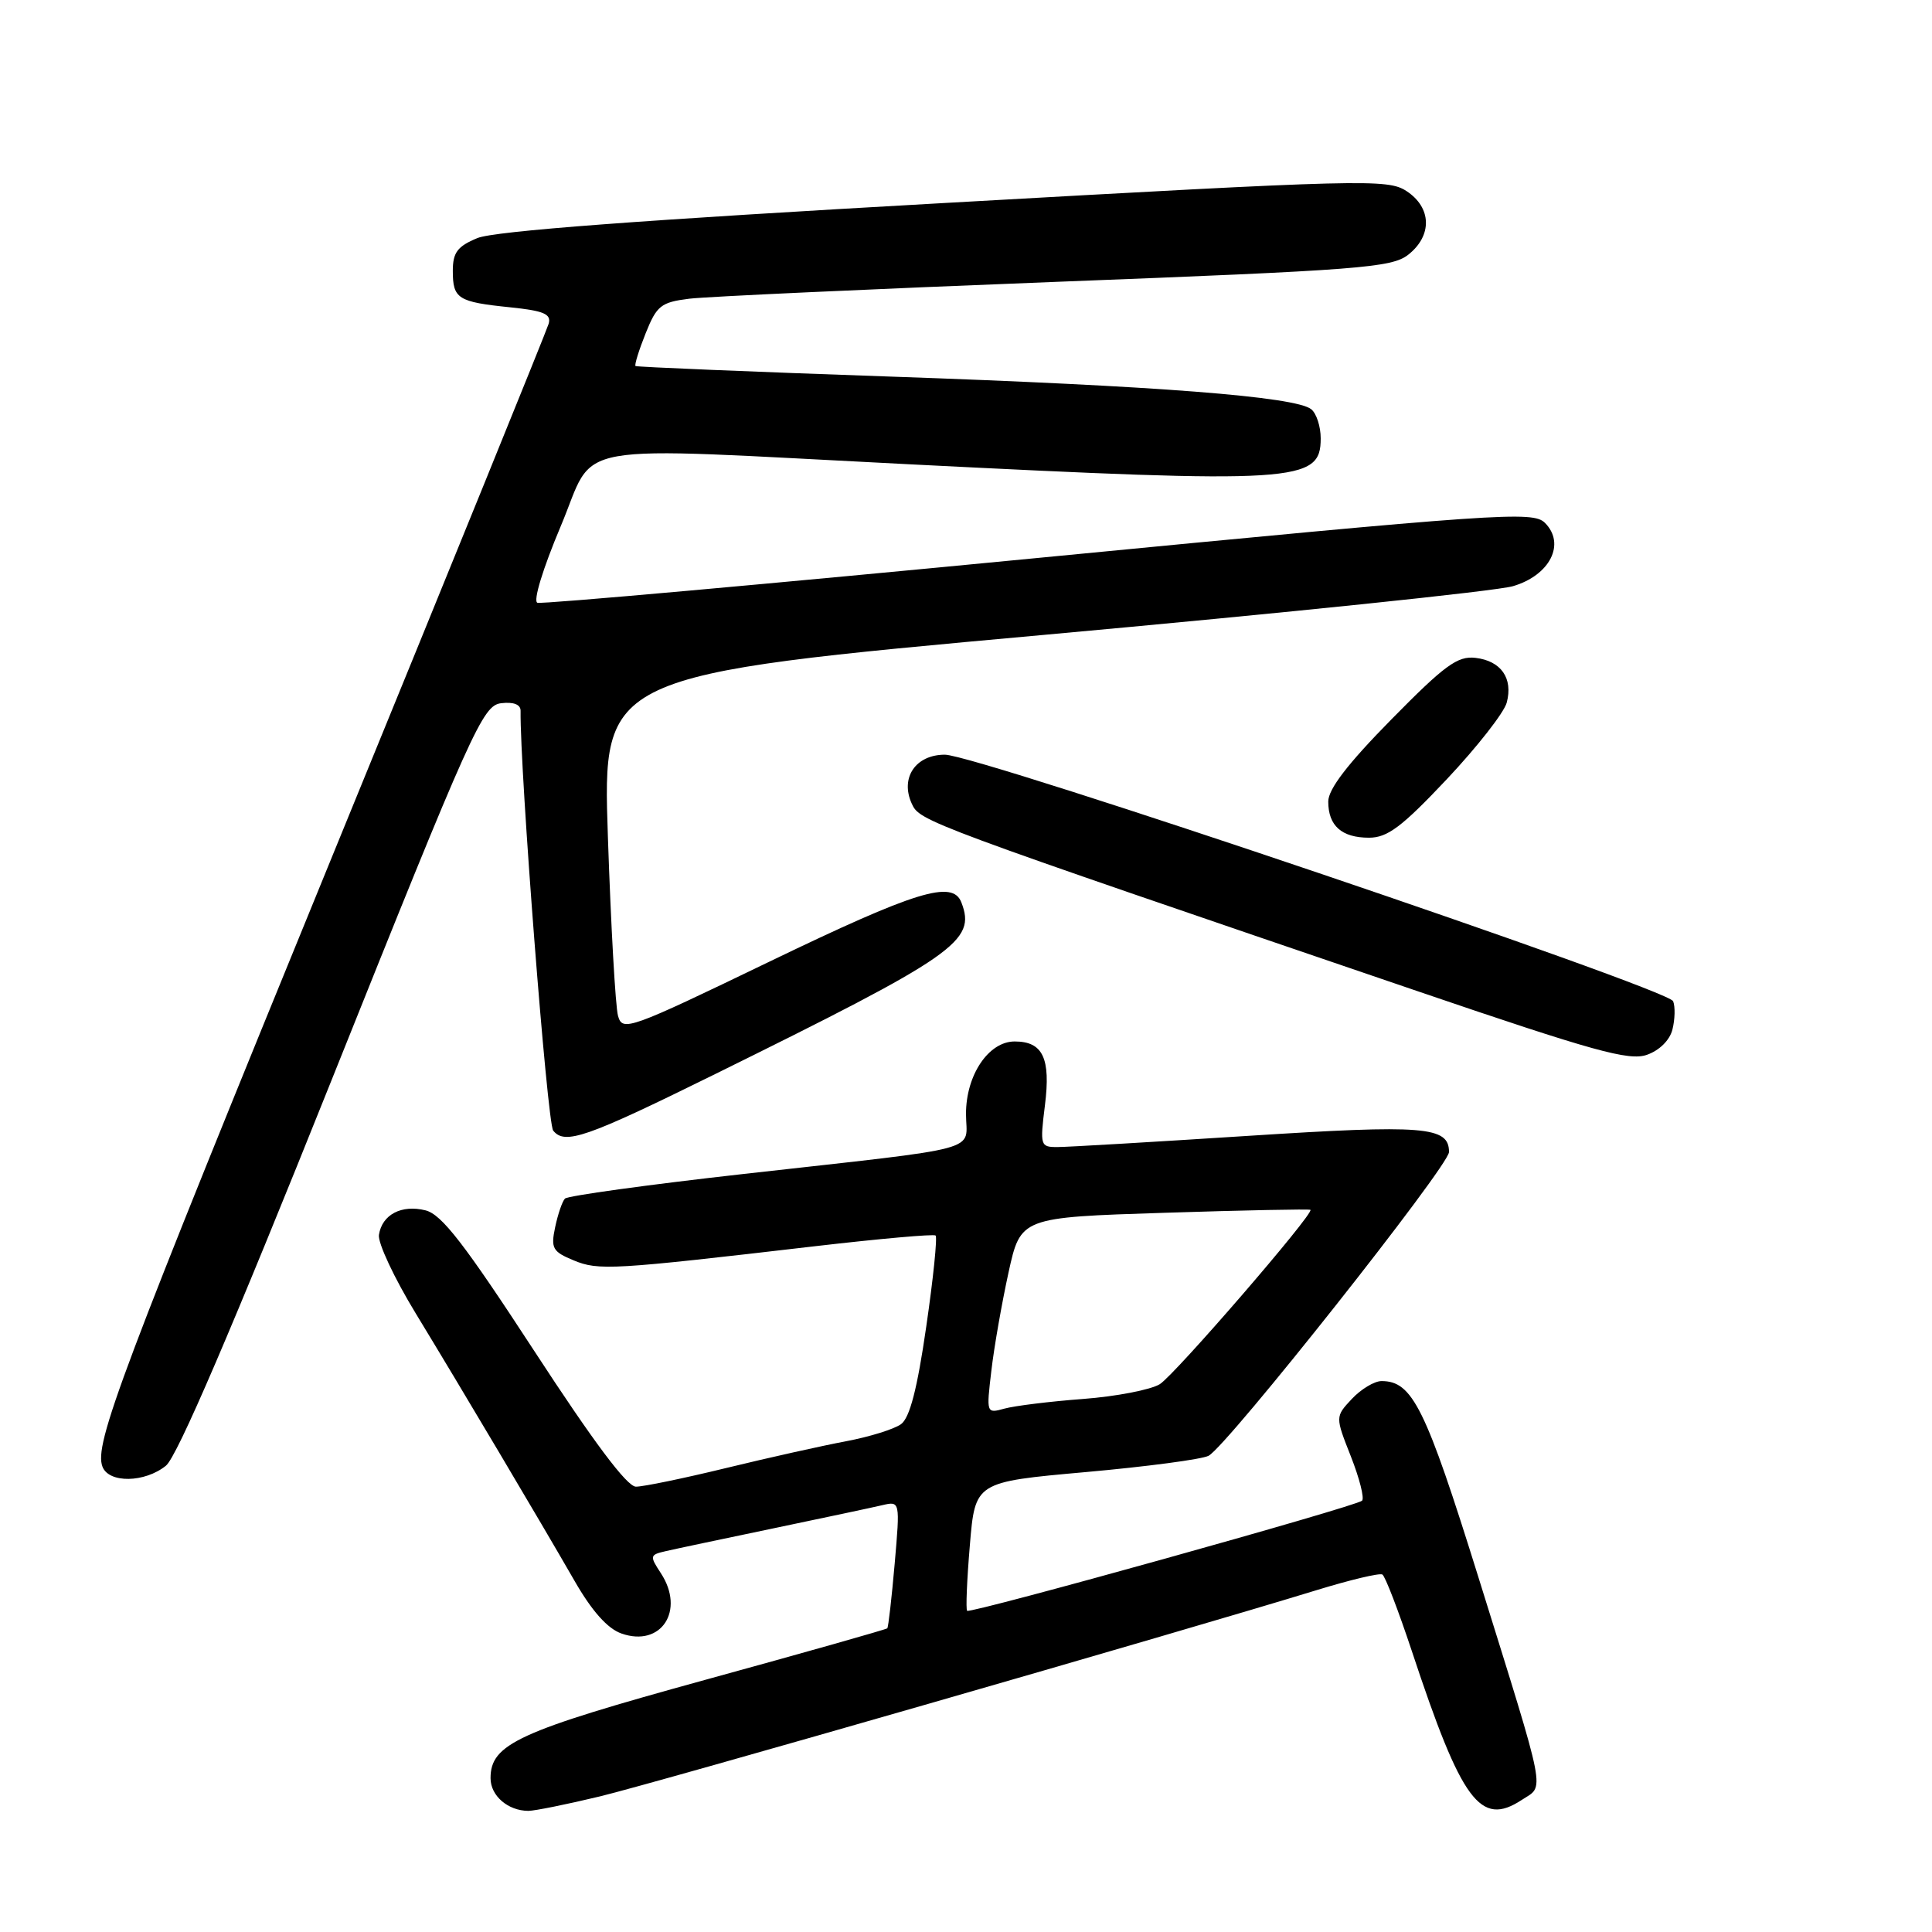 <?xml version="1.0" encoding="UTF-8" standalone="no"?>
<!DOCTYPE svg PUBLIC "-//W3C//DTD SVG 1.1//EN" "http://www.w3.org/Graphics/SVG/1.1/DTD/svg11.dtd" >
<svg xmlns="http://www.w3.org/2000/svg" xmlns:xlink="http://www.w3.org/1999/xlink" version="1.1" viewBox="0 0 256 256">
 <g >
 <path fill="currentColor"
d=" M 79.50 238.03 C 86.91 236.24 156.26 216.29 174.50 210.69 C 178.90 209.34 182.80 208.41 183.17 208.63 C 183.54 208.84 185.29 213.40 187.07 218.76 C 193.69 238.76 196.15 242.10 201.64 238.50 C 204.70 236.49 205.09 238.51 195.90 209.00 C 188.88 186.48 187.16 183.00 183.06 183.00 C 182.12 183.00 180.35 184.06 179.13 185.36 C 176.92 187.72 176.92 187.72 179.00 192.99 C 180.14 195.89 180.81 198.52 180.48 198.85 C 179.75 199.59 128.63 213.84 128.15 213.44 C 127.96 213.27 128.12 209.37 128.51 204.76 C 129.21 196.37 129.21 196.37 143.85 195.06 C 151.91 194.34 159.24 193.37 160.14 192.90 C 162.59 191.63 192.00 154.48 192.00 152.65 C 192.00 149.26 188.78 149.00 165.35 150.51 C 152.78 151.32 141.44 151.99 140.13 151.99 C 137.85 152.00 137.79 151.82 138.46 146.45 C 139.24 140.22 138.19 138.00 134.45 138.00 C 130.99 138.00 128.00 142.45 128.00 147.59 C 128.00 152.72 131.06 151.90 98.50 155.56 C 85.85 156.98 75.21 158.45 74.86 158.82 C 74.50 159.19 73.92 160.90 73.56 162.61 C 72.97 165.40 73.22 165.85 76.00 167.00 C 79.32 168.38 81.07 168.27 108.00 165.13 C 116.53 164.14 123.71 163.50 123.97 163.71 C 124.22 163.93 123.67 169.36 122.73 175.80 C 121.54 184.04 120.55 187.86 119.39 188.71 C 118.48 189.37 115.21 190.39 112.12 190.97 C 109.03 191.55 101.89 193.14 96.26 194.51 C 90.63 195.88 85.23 197.00 84.26 196.99 C 83.08 196.99 78.64 191.05 70.80 179.02 C 61.54 164.82 58.53 160.92 56.39 160.38 C 53.20 159.58 50.62 160.94 50.21 163.63 C 50.05 164.68 52.24 169.36 55.08 174.02 C 61.23 184.13 71.35 201.17 76.14 209.49 C 78.44 213.49 80.51 215.81 82.35 216.45 C 87.61 218.30 90.81 213.41 87.57 208.46 C 86.06 206.16 86.09 206.02 88.24 205.53 C 89.48 205.24 95.90 203.89 102.50 202.51 C 109.10 201.13 115.57 199.76 116.88 199.45 C 119.27 198.89 119.27 198.89 118.55 207.20 C 118.15 211.76 117.71 215.62 117.57 215.76 C 117.42 215.91 106.55 218.99 93.40 222.60 C 68.66 229.41 65.00 231.09 65.00 235.62 C 65.00 237.95 67.30 239.93 70.00 239.95 C 70.83 239.95 75.10 239.09 79.50 238.03 Z  M 21.99 194.21 C 23.47 193.01 30.70 176.18 44.00 142.96 C 62.61 96.47 63.96 93.48 66.40 93.18 C 68.05 92.98 68.99 93.35 68.98 94.18 C 68.88 102.08 72.51 148.82 73.30 149.81 C 74.84 151.73 77.65 150.76 94.50 142.45 C 126.70 126.57 129.37 124.72 127.39 119.58 C 126.23 116.56 121.41 118.04 102.00 127.40 C 83.27 136.44 82.48 136.72 81.89 134.60 C 81.55 133.39 80.95 122.72 80.55 110.91 C 79.82 89.43 79.82 89.43 138.16 84.14 C 170.25 81.23 198.29 78.32 200.48 77.67 C 205.38 76.23 207.49 72.06 204.71 69.28 C 203.12 67.70 199.00 67.98 137.63 73.92 C 101.66 77.40 71.77 80.08 71.21 79.87 C 70.61 79.66 71.93 75.35 74.29 69.75 C 79.13 58.29 74.11 59.18 120.50 61.52 C 171.98 64.12 175.00 63.93 175.00 58.09 C 175.00 56.52 174.44 54.79 173.75 54.23 C 171.67 52.55 153.26 51.12 118.00 49.90 C 99.57 49.26 84.37 48.63 84.21 48.50 C 84.05 48.36 84.65 46.42 85.55 44.17 C 87.02 40.49 87.58 40.05 91.34 39.58 C 93.63 39.30 115.46 38.30 139.85 37.35 C 180.30 35.79 184.40 35.47 186.60 33.75 C 189.81 31.22 189.71 27.51 186.37 25.32 C 183.87 23.69 180.89 23.76 125.12 26.90 C 84.88 29.16 65.48 30.62 63.25 31.55 C 60.61 32.64 60.00 33.46 60.00 35.89 C 60.00 39.59 60.66 40.01 67.60 40.72 C 72.07 41.18 73.07 41.61 72.70 42.90 C 72.44 43.78 59.63 75.33 44.21 113.00 C 15.84 182.35 12.44 191.38 13.58 194.35 C 14.43 196.56 19.19 196.48 21.99 194.21 Z  M 221.61 136.40 C 221.94 135.08 221.99 133.40 221.70 132.67 C 221.06 131.00 129.48 100.00 125.20 100.00 C 121.33 100.00 119.25 103.06 120.81 106.48 C 121.88 108.83 122.20 108.95 187.96 131.38 C 211.20 139.31 215.86 140.60 218.22 139.77 C 219.88 139.19 221.26 137.83 221.61 136.40 Z  M 191.71 103.25 C 195.72 98.99 199.30 94.42 199.65 93.10 C 200.51 89.87 198.90 87.57 195.51 87.17 C 193.14 86.89 191.43 88.14 184.36 95.33 C 178.58 101.20 176.00 104.56 176.00 106.21 C 176.00 109.42 177.78 111.00 181.40 111.00 C 183.85 111.00 185.75 109.57 191.71 103.25 Z  M 131.36 181.63 C 131.72 178.51 132.75 172.66 133.63 168.63 C 135.24 161.31 135.24 161.31 154.33 160.70 C 164.83 160.36 173.52 160.19 173.64 160.31 C 174.14 160.80 155.68 182.16 153.68 183.41 C 152.48 184.15 147.90 185.04 143.50 185.37 C 139.10 185.70 134.42 186.28 133.09 186.65 C 130.70 187.31 130.69 187.28 131.36 181.63 Z "/>
</g>
</svg>